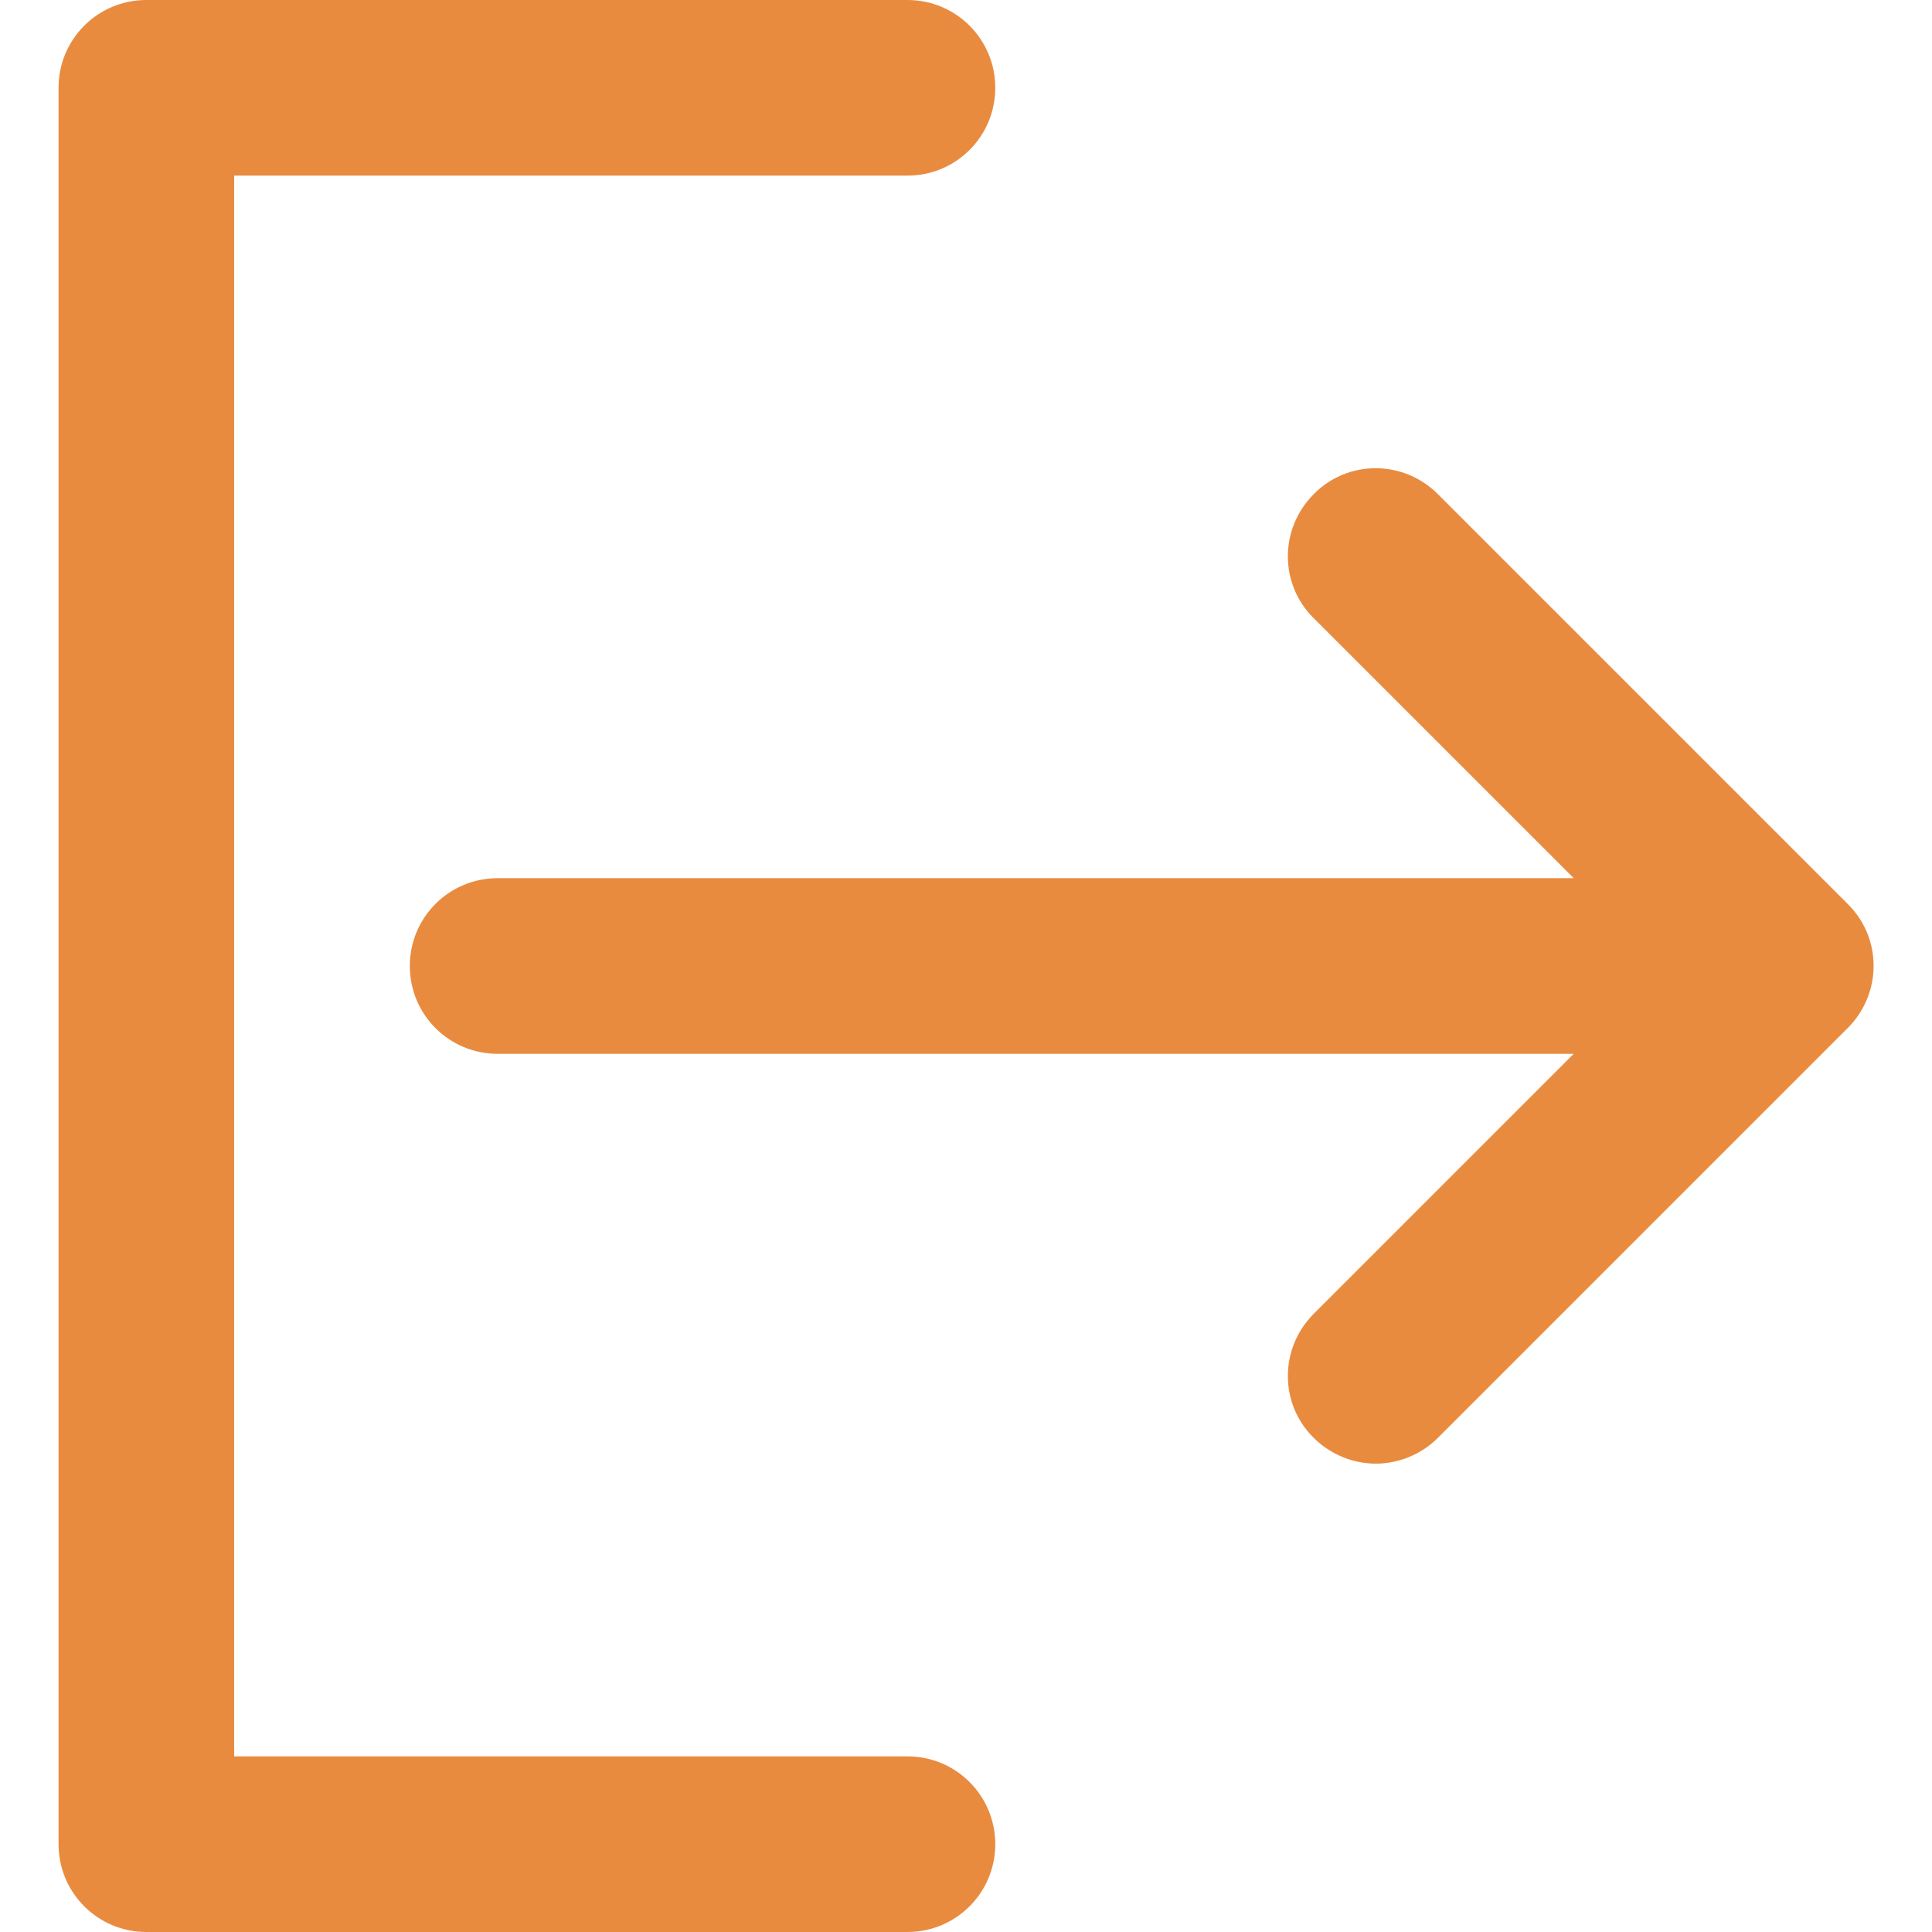 <?xml version="1.0" encoding="utf-8"?>
<!-- Generator: Adobe Illustrator 19.0.0, SVG Export Plug-In . SVG Version: 6.00 Build 0)  -->
<svg version="1.1" id="Capa_1" xmlns="http://www.w3.org/2000/svg" xmlns:xlink="http://www.w3.org/1999/xlink" x="0px" y="0px"
	 viewBox="-314 116 330 330" style="enable-background:new -314 116 330 330;" xml:space="preserve">
<style type="text/css">
	.st0{fill:#E98B3F;}
</style>
<g>
	<path class="st0" d="M-68.4,200.4c-5.9-5.9-15.4-5.9-21.2,0c-5.9,5.9-5.9,15.4,0,21.2l44.4,44.4H-229c-8.3,0-15,6.7-15,15
		s6.7,15,15,15h183.8l-44.4,44.4c-5.9,5.9-5.9,15.4,0,21.2c2.9,2.9,6.8,4.4,10.6,4.4c3.8,0,7.7-1.5,10.6-4.4l70-70
		c5.9-5.9,5.9-15.4,0-21.2L-68.4,200.4z"/>
	<path class="st0" d="M-159,446c8.3,0,15-6.7,15-15s-6.7-15-15-15h-115V146h115c8.3,0,15-6.7,15-15s-6.7-15-15-15h-130
		c-8.3,0-15,6.7-15,15v300c0,8.3,6.7,15,15,15H-159z"/>
</g>
</svg>
